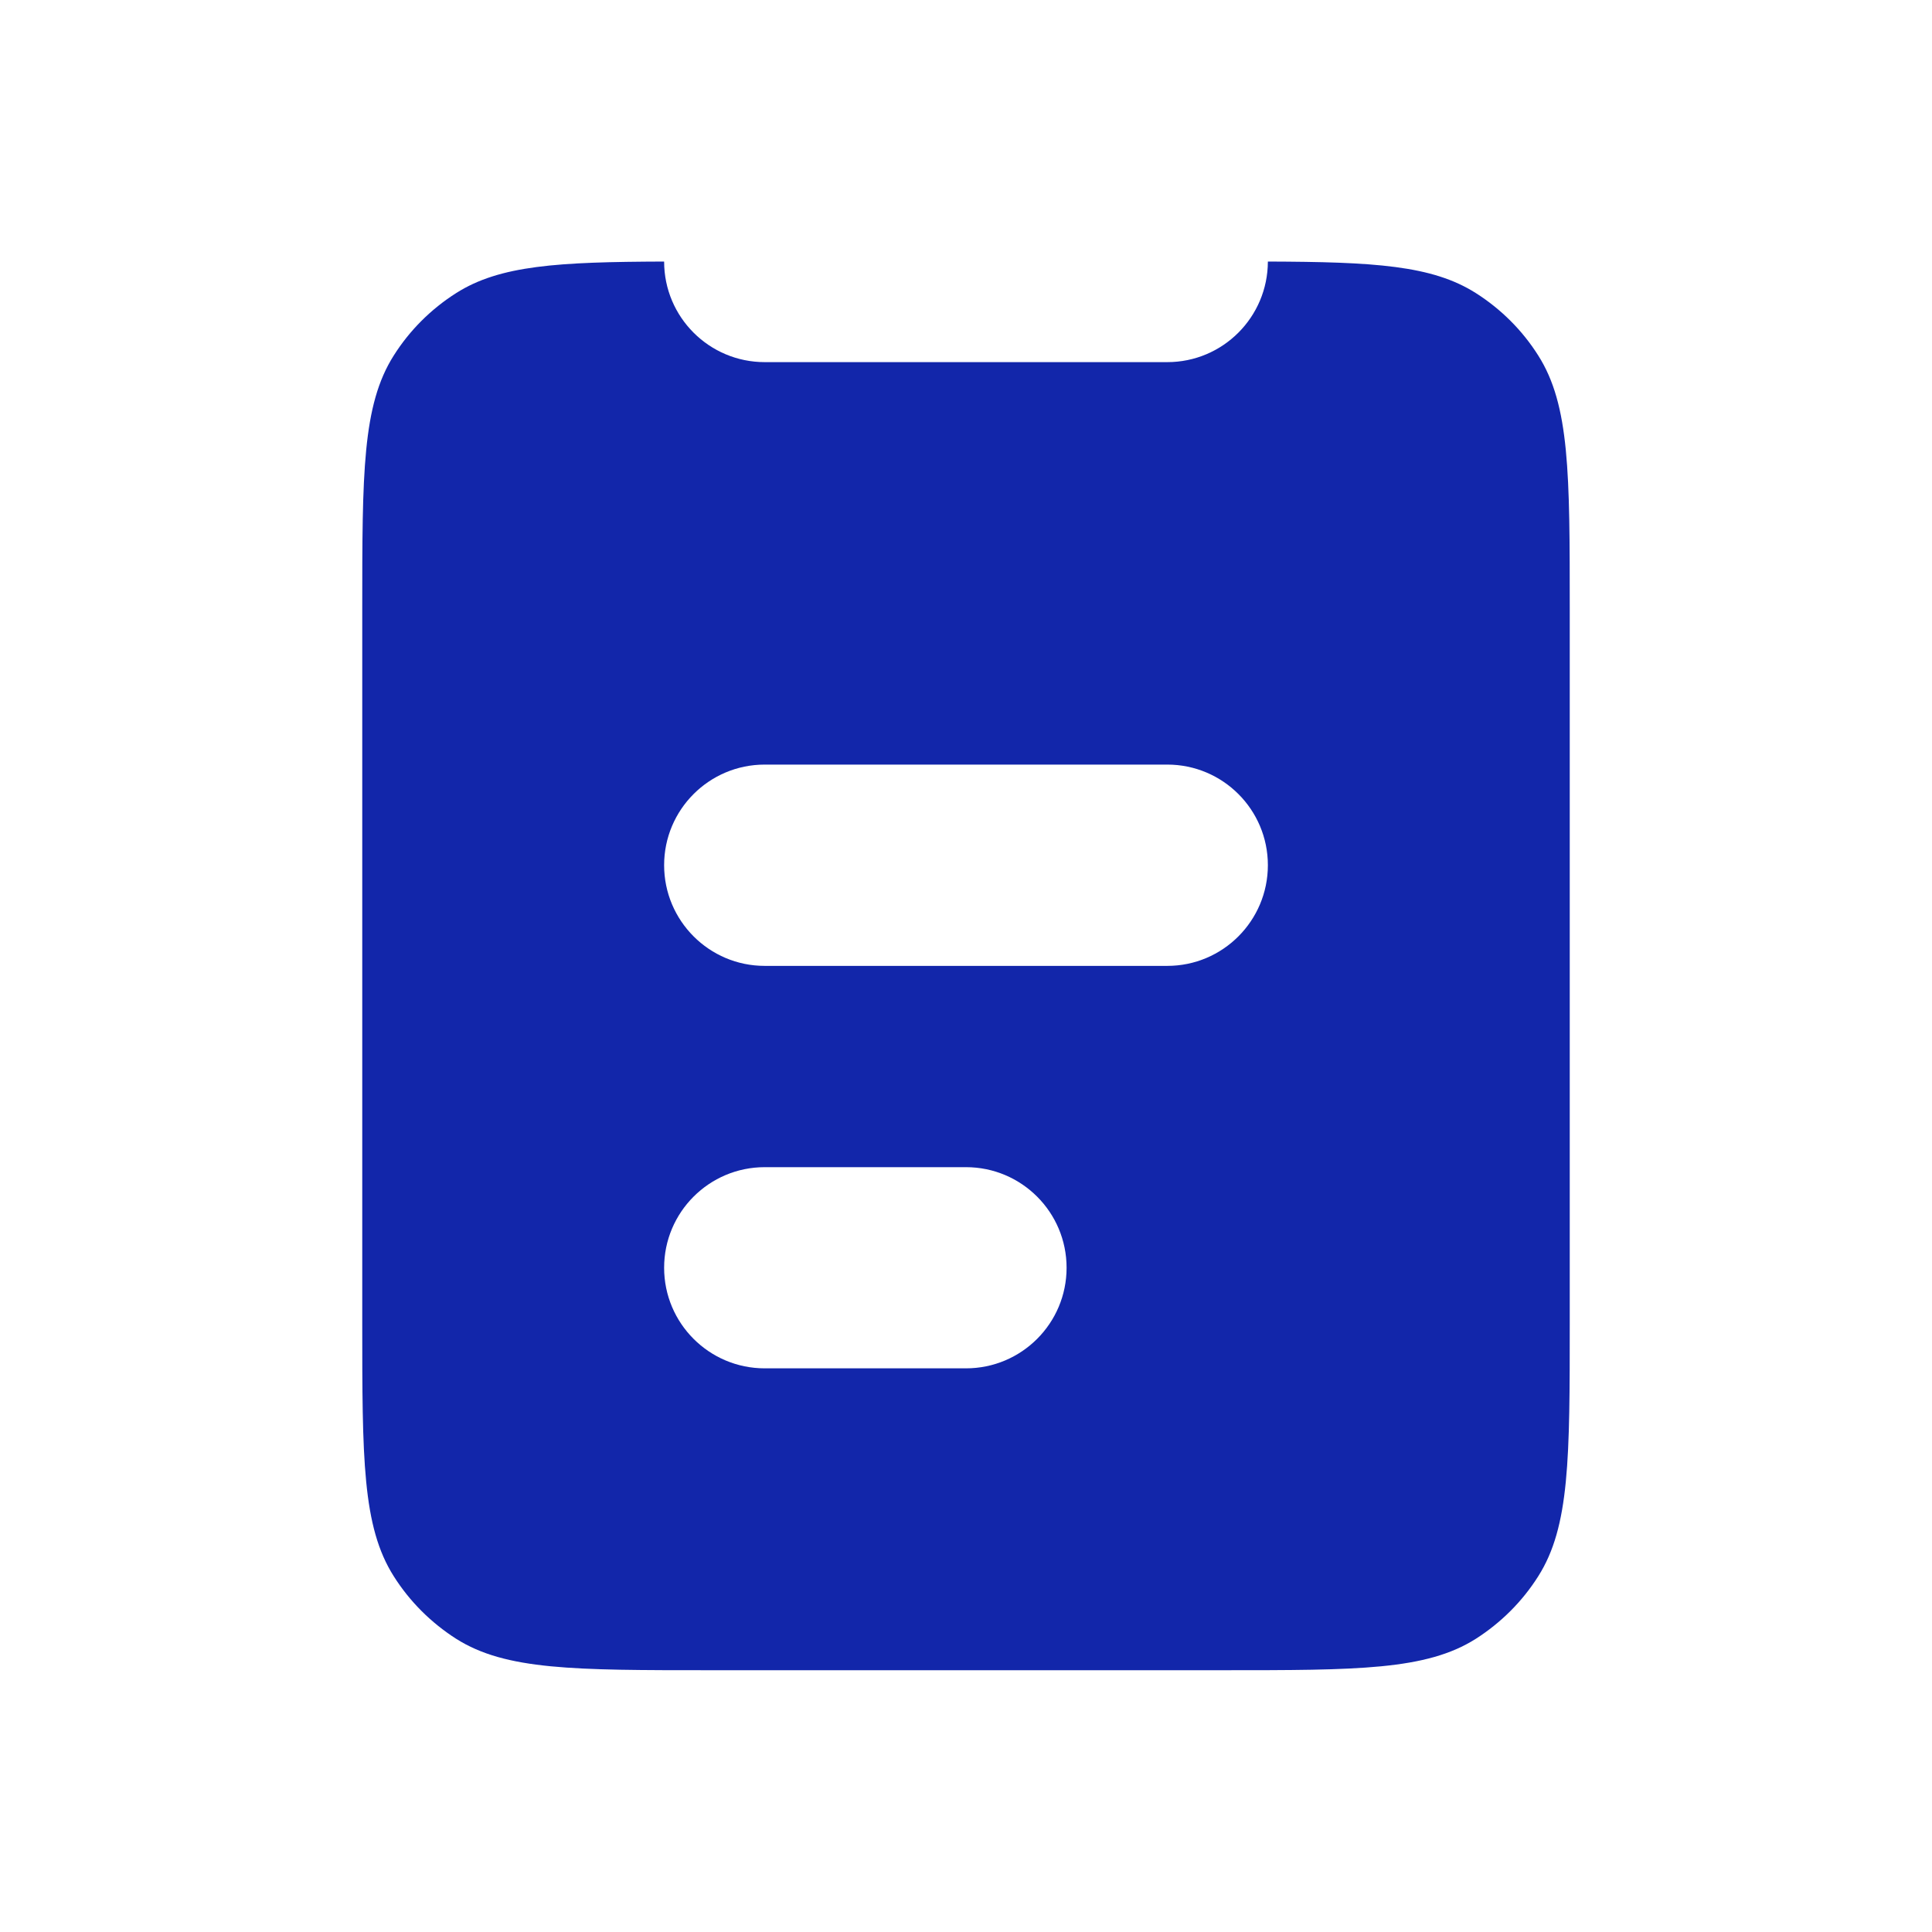 <svg width="16" height="16" viewBox="0 0 16 16" fill="none" xmlns="http://www.w3.org/2000/svg">
<path fill-rule="evenodd" clip-rule="evenodd" d="M5.5 2.166C4.62 2.169 4.14 2.197 3.778 2.427C3.57 2.559 3.393 2.735 3.261 2.944C3 3.355 3 3.92 3 5.049V10.949C3 12.078 3 12.643 3.261 13.054C3.393 13.263 3.57 13.439 3.778 13.572C4.189 13.832 4.754 13.832 5.883 13.832H10.117C11.246 13.832 11.811 13.832 12.222 13.572C12.43 13.439 12.607 13.263 12.739 13.054C13 12.643 13 12.078 13 10.949V5.049C13 3.92 13 3.355 12.739 2.944C12.607 2.735 12.43 2.559 12.222 2.427C11.86 2.197 11.379 2.169 10.5 2.166C10.499 2.626 10.127 2.999 9.667 2.999H6.333C5.873 2.999 5.5 2.626 5.5 2.166ZM5.5 7.165C5.5 6.705 5.873 6.332 6.333 6.332H9.667C10.127 6.332 10.5 6.705 10.5 7.165C10.5 7.625 10.127 7.999 9.667 7.999H6.333C5.873 7.999 5.5 7.625 5.5 7.165ZM6.333 9.666C5.873 9.666 5.5 10.039 5.5 10.499C5.5 10.959 5.873 11.332 6.333 11.332H8C8.46 11.332 8.833 10.959 8.833 10.499C8.833 10.039 8.46 9.666 8 9.666H6.333Z" fill="#1226AA"/>
</svg>
